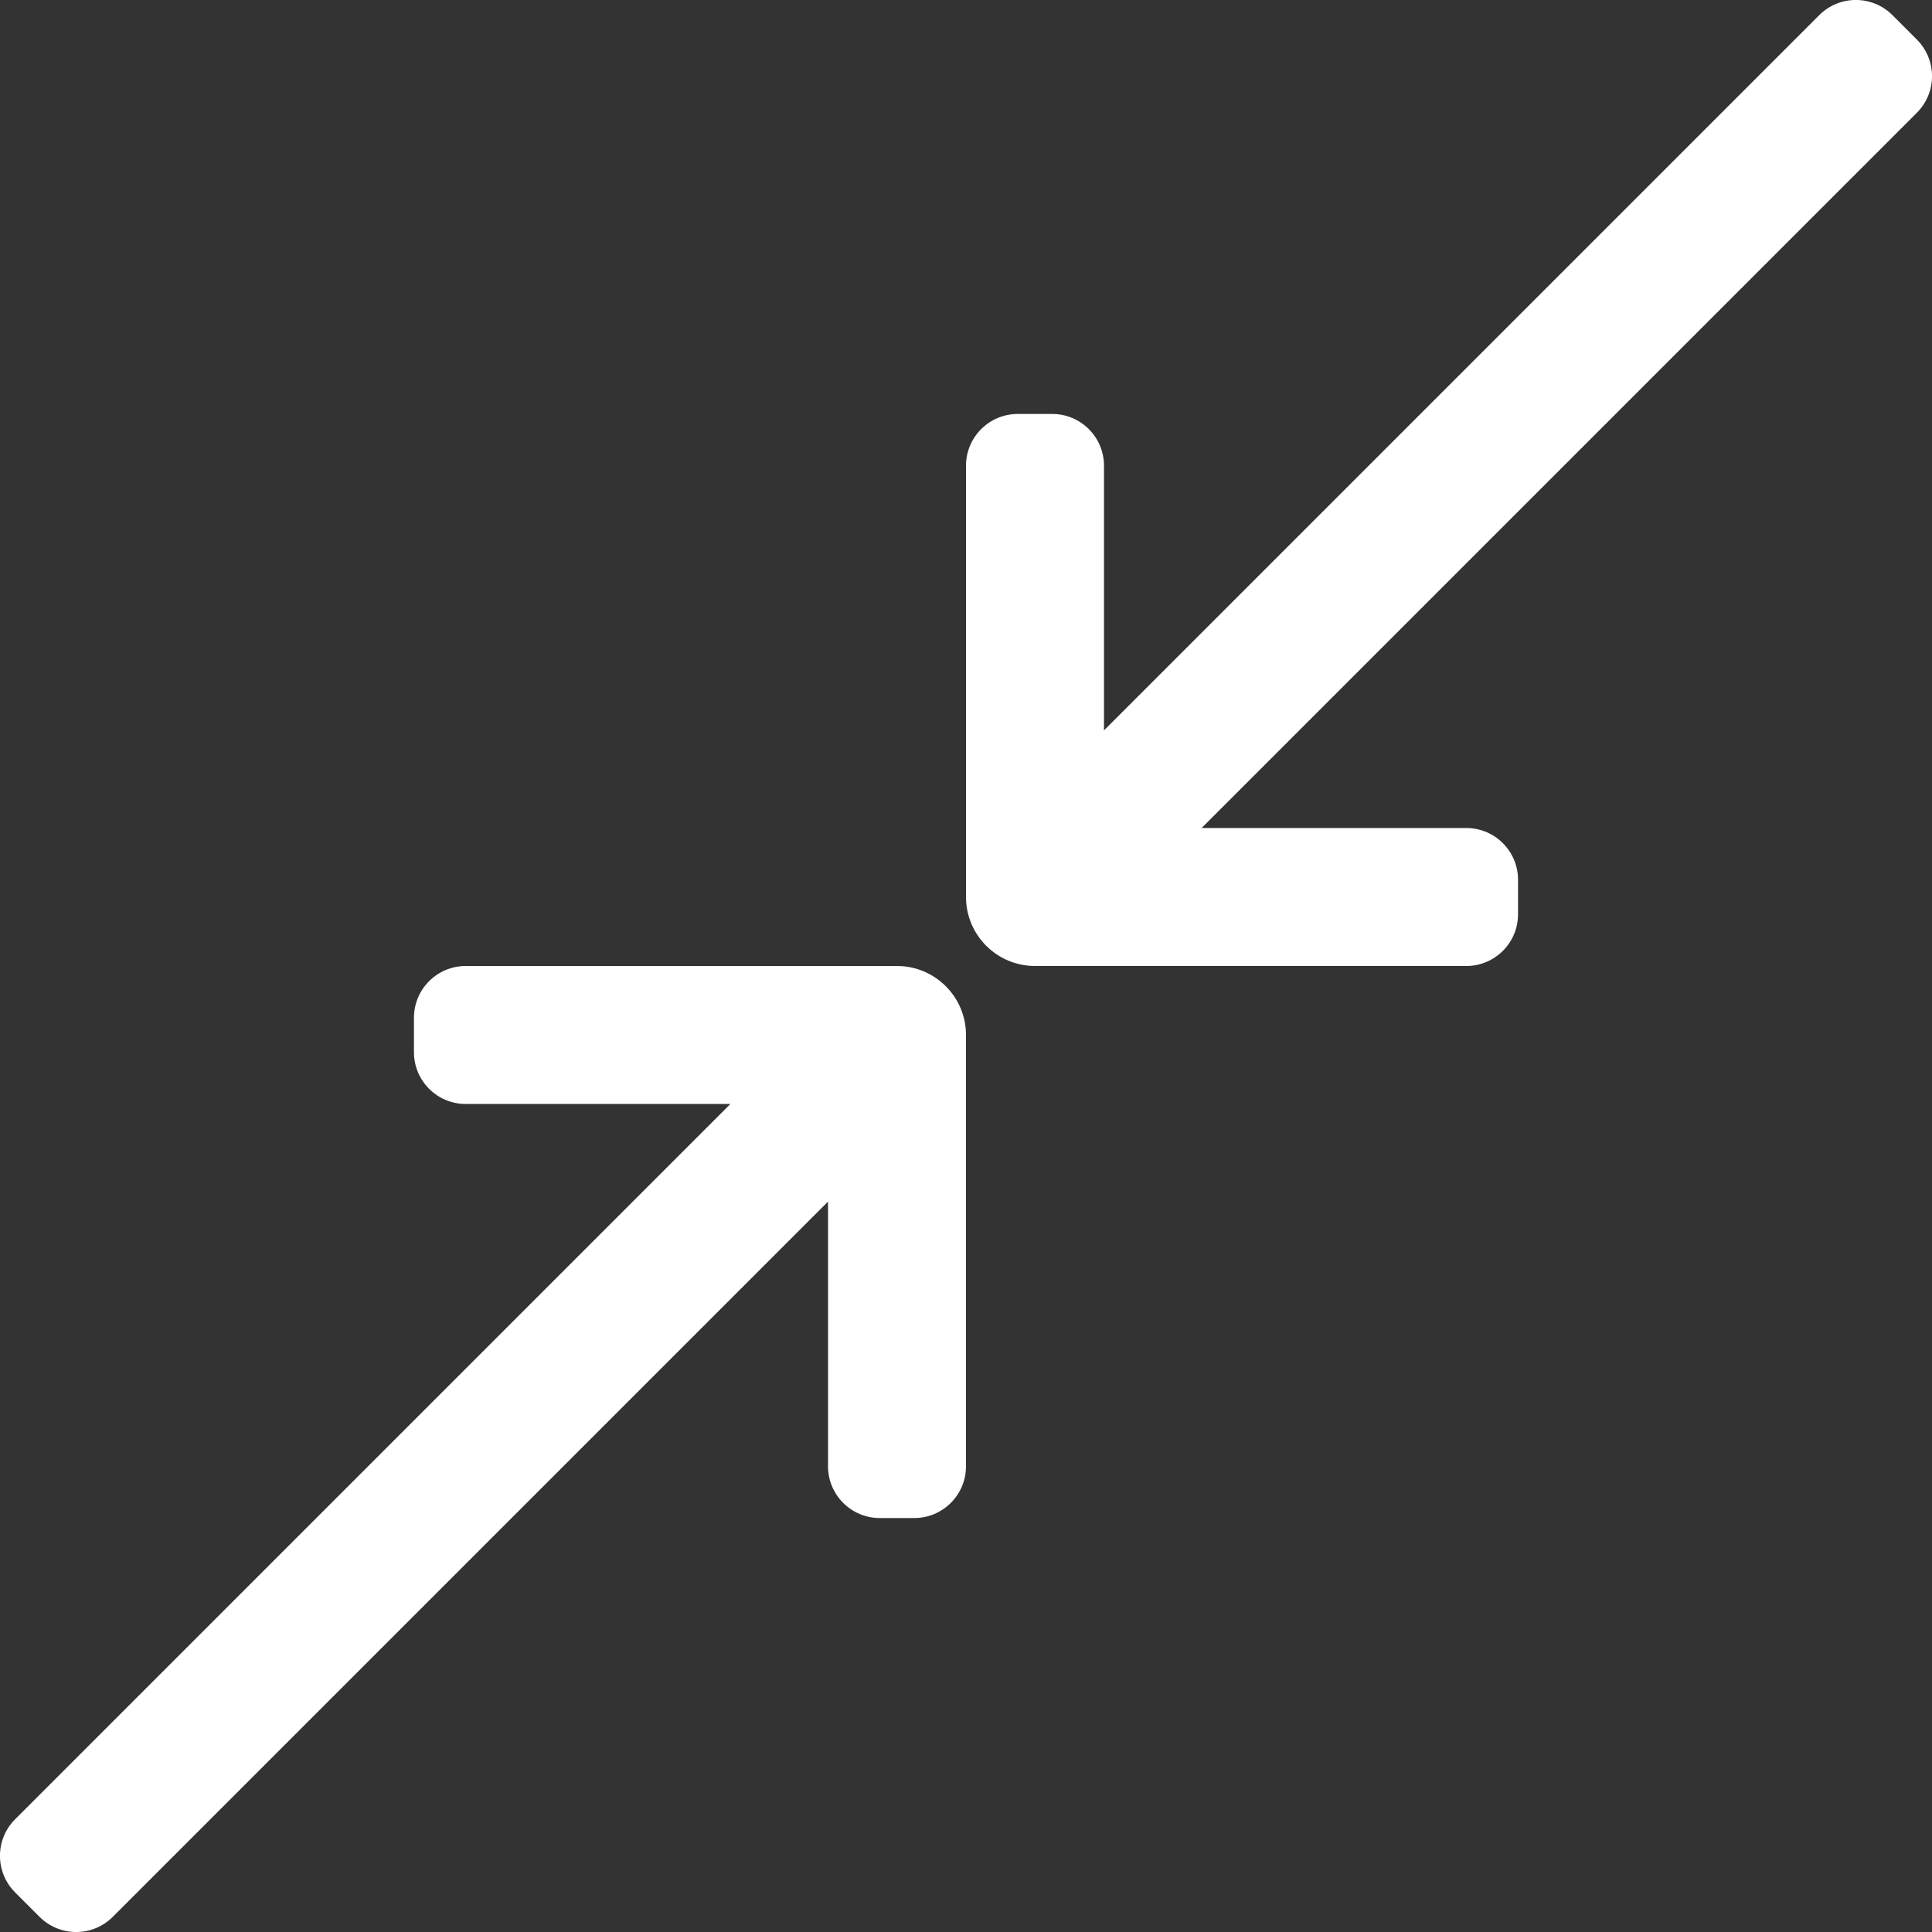 <svg width="19" height="19" viewBox="0 0 19 19" fill="none" xmlns="http://www.w3.org/2000/svg">
<rect x="0" y="0" width="19" height="19" fill="#333333" stroke="none"/>
<path d="M0.389 18.851L0.149 18.611C-0.05 18.412 -0.05 18.09 0.149 17.891L7.183 10.857H4.58C4.299 10.857 4.071 10.629 4.071 10.348V10.009C4.071 9.728 4.299 9.5 4.58 9.5H8.821C9.196 9.5 9.5 9.804 9.5 10.179V14.42C9.5 14.701 9.272 14.929 8.991 14.929H8.652C8.371 14.929 8.143 14.701 8.143 14.42V11.817L1.109 18.851C0.91 19.05 0.588 19.05 0.389 18.851ZM10.179 9.5H14.42C14.701 9.5 14.929 9.272 14.929 8.991V8.652C14.929 8.371 14.701 8.143 14.42 8.143H11.817L18.851 1.109C19.05 0.91 19.05 0.588 18.851 0.389L18.611 0.149C18.412 -0.05 18.09 -0.05 17.891 0.149L10.857 7.183V4.58C10.857 4.299 10.629 4.071 10.348 4.071H10.009C9.728 4.071 9.5 4.299 9.5 4.58V8.821C9.5 9.196 9.804 9.5 10.179 9.5Z" fill="white"/>
</svg>
